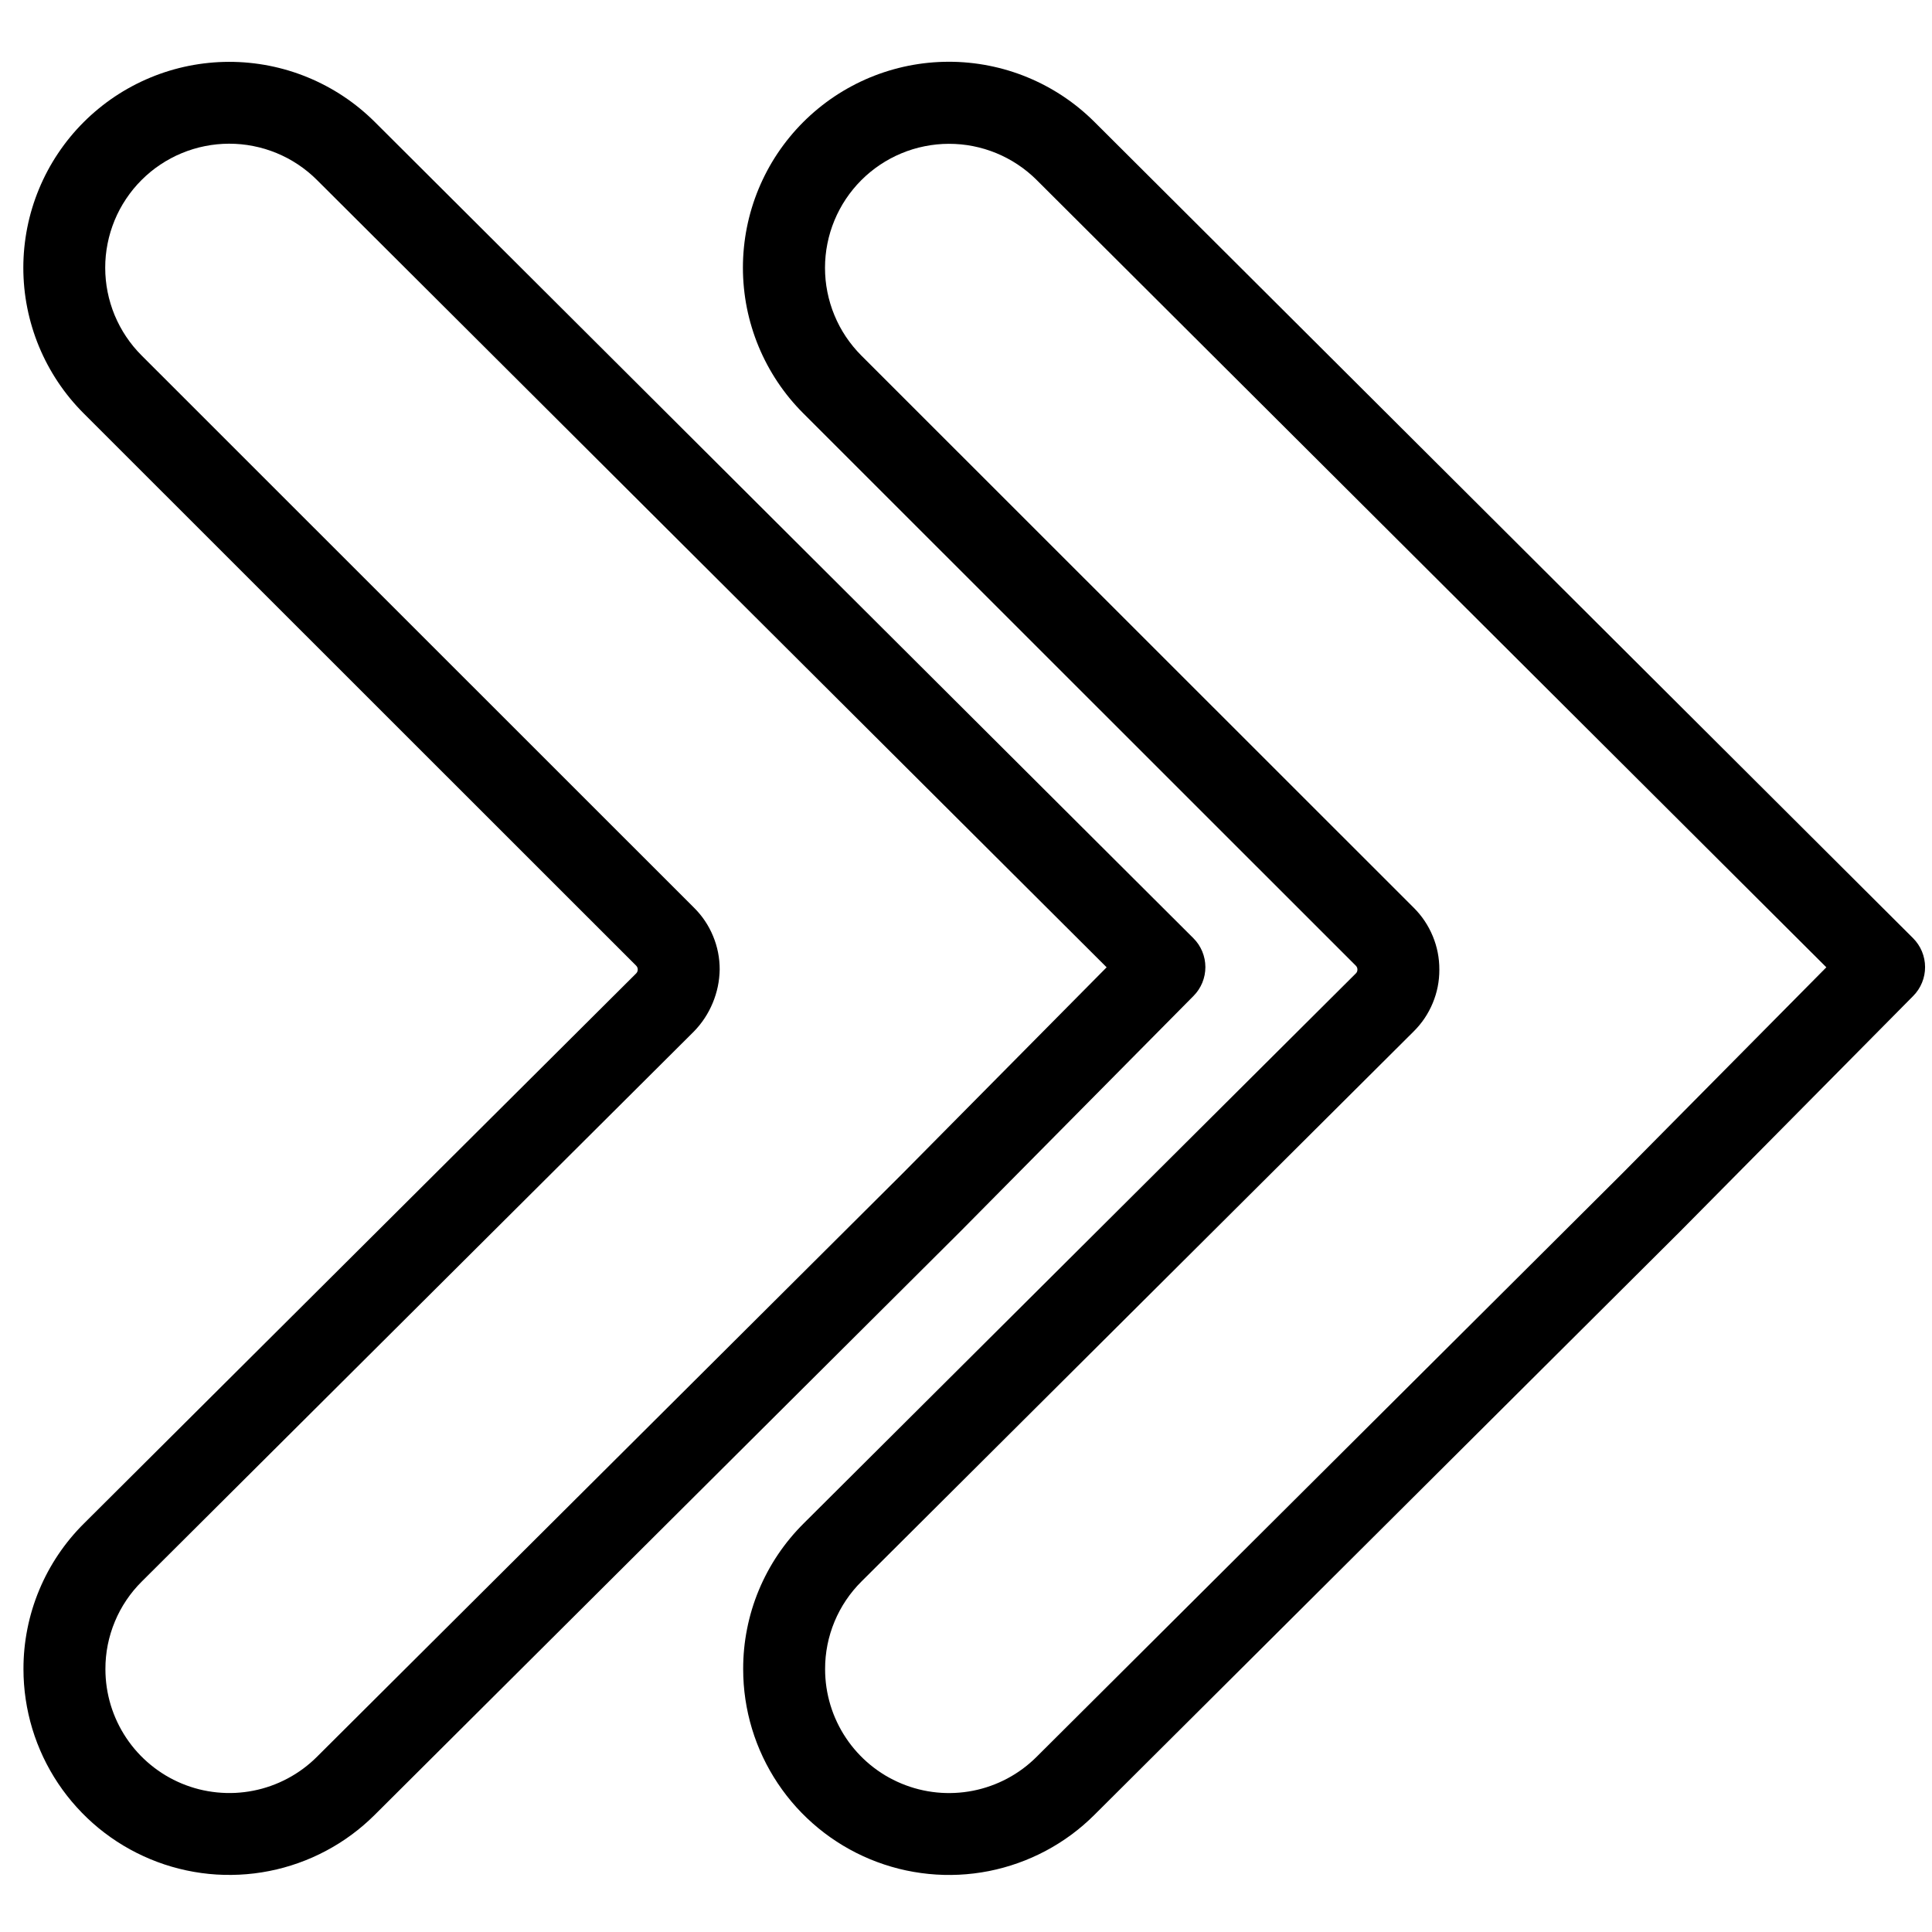 <svg xmlns="http://www.w3.org/2000/svg" xmlns:xlink="http://www.w3.org/1999/xlink" width="500" zoomAndPan="magnify" viewBox="0 0 375 375" height="500" preserveAspectRatio="xMidYMid meet" version="1.0"><path fill="#000000" d="M 155.914 80.223 L 263.16 187.434 C 263.371 187.645 263.477 187.898 263.473 188.195 C 263.477 188.492 263.375 188.742 263.16 188.949 L 155.996 295.691 C 154.133 297.543 152.469 299.555 151 301.734 C 149.535 303.914 148.301 306.215 147.289 308.641 C 146.281 311.062 145.523 313.562 145.012 316.141 C 144.496 318.715 144.246 321.316 144.25 323.941 L 144.25 323.98 C 144.25 325.941 144.391 327.895 144.68 329.836 C 144.969 331.777 145.395 333.688 145.965 335.566 C 146.535 337.445 147.238 339.273 148.078 341.047 C 148.918 342.824 149.883 344.527 150.973 346.16 C 152.062 347.793 153.266 349.336 154.582 350.793 C 155.902 352.246 157.32 353.598 158.836 354.844 C 160.352 356.09 161.953 357.219 163.637 358.23 C 165.32 359.238 167.07 360.121 168.883 360.875 C 170.695 361.625 172.555 362.242 174.461 362.723 C 176.363 363.199 178.293 363.535 180.246 363.73 C 182.203 363.926 184.16 363.977 186.121 363.883 C 188.082 363.789 190.027 363.551 191.953 363.172 C 193.879 362.789 195.766 362.27 197.617 361.609 C 199.465 360.953 201.258 360.16 202.992 359.238 C 204.723 358.316 206.379 357.27 207.961 356.105 C 209.539 354.938 211.023 353.66 212.414 352.273 L 326.094 239.039 L 371.359 193.309 C 371.723 192.941 372.051 192.539 372.336 192.105 C 372.625 191.672 372.867 191.215 373.062 190.734 C 373.262 190.25 373.41 189.754 373.508 189.246 C 373.609 188.734 373.66 188.219 373.656 187.699 C 373.656 187.18 373.602 186.664 373.5 186.156 C 373.398 185.645 373.246 185.148 373.047 184.668 C 372.848 184.188 372.602 183.734 372.312 183.301 C 372.023 182.867 371.695 182.469 371.328 182.102 L 212.414 23.648 C 211.488 22.727 210.516 21.848 209.504 21.02 C 208.492 20.191 207.441 19.414 206.352 18.691 C 205.262 17.965 204.137 17.293 202.984 16.68 C 201.828 16.062 200.645 15.508 199.434 15.008 C 198.227 14.508 196.992 14.07 195.742 13.691 C 194.488 13.312 193.219 13 191.934 12.746 C 190.652 12.492 189.355 12.301 188.055 12.176 C 186.75 12.047 185.445 11.984 184.137 11.988 C 182.828 11.988 181.523 12.055 180.219 12.184 C 178.918 12.312 177.625 12.508 176.34 12.762 C 175.059 13.02 173.789 13.34 172.539 13.719 C 171.285 14.102 170.055 14.543 168.844 15.043 C 167.637 15.547 166.457 16.105 165.301 16.727 C 164.148 17.344 163.027 18.016 161.941 18.742 C 160.852 19.473 159.801 20.25 158.793 21.082 C 157.781 21.914 156.812 22.793 155.887 23.719 C 154.965 24.645 154.086 25.613 153.258 26.625 C 152.426 27.637 151.648 28.688 150.922 29.773 C 150.195 30.863 149.523 31.984 148.906 33.141 C 148.293 34.293 147.734 35.477 147.234 36.684 C 146.734 37.895 146.293 39.125 145.914 40.379 C 145.535 41.629 145.219 42.898 144.965 44.18 C 144.707 45.465 144.52 46.758 144.391 48.059 C 144.262 49.363 144.199 50.668 144.199 51.977 C 144.199 53.285 144.266 54.59 144.395 55.891 C 144.523 57.195 144.715 58.484 144.969 59.77 C 145.227 61.051 145.543 62.32 145.926 63.57 C 146.305 64.824 146.746 66.055 147.246 67.262 C 147.75 68.473 148.309 69.652 148.926 70.809 C 149.543 71.961 150.215 73.082 150.941 74.168 C 151.668 75.258 152.449 76.309 153.277 77.32 C 154.109 78.328 154.988 79.297 155.914 80.223 Z M 201.184 34.906 L 354.492 187.754 L 314.824 227.824 L 201.184 341.02 C 200.348 341.852 199.453 342.621 198.504 343.324 C 197.551 344.027 196.555 344.656 195.512 345.211 C 194.469 345.766 193.391 346.242 192.277 346.637 C 191.164 347.035 190.027 347.348 188.867 347.578 C 187.707 347.805 186.535 347.949 185.355 348.004 C 184.176 348.062 182.996 348.031 181.82 347.914 C 180.645 347.797 179.48 347.594 178.336 347.305 C 177.188 347.016 176.07 346.645 174.98 346.191 C 173.887 345.738 172.836 345.207 171.82 344.602 C 170.809 343.992 169.844 343.312 168.93 342.562 C 168.02 341.812 167.164 340.996 166.371 340.121 C 165.578 339.246 164.852 338.316 164.199 337.332 C 163.543 336.352 162.961 335.324 162.457 334.254 C 161.949 333.188 161.527 332.086 161.184 330.957 C 160.844 329.824 160.586 328.676 160.41 327.508 C 160.238 326.336 160.152 325.16 160.152 323.98 L 160.152 323.957 C 160.148 322.375 160.301 320.809 160.609 319.258 C 160.918 317.707 161.375 316.203 161.984 314.742 C 162.59 313.285 163.336 311.898 164.219 310.586 C 165.102 309.273 166.105 308.062 167.227 306.949 L 274.383 200.211 C 275.984 198.625 277.219 196.793 278.086 194.711 C 278.953 192.633 279.383 190.465 279.375 188.211 L 279.375 188.195 C 279.383 185.941 278.957 183.777 278.094 181.695 C 277.23 179.617 276.004 177.781 274.406 176.191 L 167.156 68.984 C 166.602 68.426 166.074 67.84 165.574 67.23 C 165.078 66.621 164.609 65.992 164.172 65.336 C 163.734 64.68 163.332 64.004 162.961 63.312 C 162.594 62.617 162.258 61.906 161.957 61.176 C 161.656 60.449 161.391 59.711 161.164 58.957 C 160.938 58.203 160.746 57.441 160.594 56.668 C 160.438 55.895 160.324 55.117 160.246 54.336 C 160.172 53.551 160.133 52.766 160.133 51.98 C 160.133 51.191 160.172 50.406 160.25 49.621 C 160.328 48.84 160.441 48.062 160.598 47.289 C 160.75 46.52 160.941 45.754 161.168 45.004 C 161.398 44.25 161.664 43.508 161.965 42.781 C 162.266 42.055 162.602 41.344 162.973 40.648 C 163.344 39.953 163.746 39.281 164.184 38.625 C 164.621 37.969 165.09 37.34 165.59 36.73 C 166.086 36.121 166.613 35.539 167.172 34.98 C 167.727 34.422 168.309 33.895 168.918 33.395 C 169.527 32.895 170.156 32.426 170.812 31.988 C 171.465 31.551 172.141 31.145 172.832 30.773 C 173.527 30.402 174.238 30.062 174.965 29.762 C 175.691 29.457 176.434 29.191 177.184 28.961 C 177.938 28.734 178.699 28.539 179.473 28.387 C 180.246 28.23 181.023 28.113 181.805 28.035 C 182.59 27.957 183.375 27.914 184.164 27.914 C 184.949 27.914 185.734 27.949 186.52 28.023 C 187.305 28.098 188.082 28.211 188.855 28.363 C 189.625 28.516 190.391 28.703 191.145 28.93 C 191.898 29.156 192.641 29.422 193.367 29.719 C 194.098 30.02 194.809 30.352 195.504 30.723 C 196.199 31.09 196.875 31.492 197.531 31.93 C 198.188 32.363 198.82 32.828 199.43 33.328 C 200.043 33.824 200.625 34.352 201.184 34.902 Z M 201.184 34.906 " fill-opacity="1" fill-rule="nonzero"/><path fill="#000000" d="M 16.227 80.223 L 123.477 187.434 C 123.574 187.535 123.652 187.652 123.707 187.781 C 123.762 187.914 123.789 188.051 123.785 188.191 C 123.785 188.336 123.758 188.473 123.703 188.602 C 123.648 188.734 123.57 188.848 123.469 188.949 L 16.312 295.691 C 14.445 297.539 12.781 299.555 11.312 301.734 C 9.848 303.914 8.609 306.215 7.602 308.641 C 6.594 311.062 5.832 313.562 5.32 316.141 C 4.805 318.715 4.551 321.316 4.555 323.941 L 4.555 323.98 C 4.555 325.941 4.699 327.895 4.988 329.836 C 5.277 331.777 5.707 333.688 6.273 335.566 C 6.844 337.445 7.551 339.27 8.387 341.047 C 9.227 342.82 10.191 344.523 11.281 346.156 C 12.371 347.789 13.578 349.332 14.895 350.785 C 16.211 352.242 17.629 353.594 19.145 354.84 C 20.664 356.086 22.262 357.215 23.945 358.223 C 25.629 359.234 27.379 360.113 29.191 360.867 C 31.004 361.621 32.863 362.238 34.77 362.715 C 36.672 363.195 38.602 363.531 40.555 363.727 C 42.508 363.922 44.465 363.969 46.43 363.875 C 48.391 363.781 50.332 363.547 52.258 363.164 C 54.184 362.785 56.074 362.266 57.922 361.605 C 59.773 360.949 61.562 360.16 63.297 359.234 C 65.031 358.312 66.688 357.27 68.266 356.102 C 69.844 354.938 71.328 353.66 72.723 352.273 L 186.398 239.039 L 231.664 193.309 C 232.031 192.941 232.355 192.539 232.645 192.105 C 232.93 191.672 233.172 191.215 233.371 190.734 C 233.566 190.25 233.715 189.754 233.816 189.246 C 233.914 188.734 233.965 188.219 233.965 187.699 C 233.961 187.18 233.91 186.664 233.809 186.156 C 233.703 185.645 233.555 185.148 233.355 184.668 C 233.152 184.188 232.91 183.734 232.621 183.301 C 232.332 182.867 232 182.469 231.633 182.102 L 72.723 23.648 C 71.793 22.727 70.824 21.852 69.809 21.023 C 68.797 20.195 67.746 19.418 66.656 18.695 C 65.566 17.969 64.445 17.301 63.289 16.688 C 62.133 16.074 60.953 15.516 59.742 15.02 C 58.531 14.52 57.301 14.082 56.047 13.703 C 54.797 13.328 53.527 13.012 52.242 12.758 C 50.961 12.508 49.668 12.316 48.363 12.191 C 47.062 12.062 45.758 12.004 44.449 12.004 C 43.141 12.008 41.836 12.07 40.535 12.203 C 39.23 12.332 37.938 12.527 36.656 12.781 C 35.375 13.039 34.105 13.359 32.855 13.738 C 31.602 14.121 30.371 14.562 29.164 15.066 C 27.957 15.566 26.777 16.129 25.621 16.746 C 24.469 17.363 23.348 18.035 22.262 18.762 C 21.176 19.492 20.125 20.27 19.117 21.102 C 18.105 21.934 17.137 22.809 16.215 23.734 C 15.289 24.66 14.41 25.629 13.582 26.641 C 12.754 27.652 11.977 28.703 11.25 29.793 C 10.523 30.879 9.852 32 9.234 33.156 C 8.621 34.309 8.062 35.488 7.562 36.699 C 7.062 37.906 6.621 39.137 6.242 40.391 C 5.863 41.641 5.547 42.91 5.293 44.191 C 5.039 45.473 4.848 46.766 4.719 48.066 C 4.59 49.371 4.527 50.676 4.527 51.984 C 4.527 53.289 4.594 54.594 4.719 55.898 C 4.848 57.199 5.039 58.492 5.297 59.773 C 5.551 61.055 5.871 62.324 6.25 63.574 C 6.629 64.828 7.07 66.059 7.57 67.266 C 8.07 68.473 8.629 69.656 9.246 70.809 C 9.863 71.961 10.535 73.082 11.262 74.172 C 11.988 75.258 12.766 76.309 13.594 77.32 C 14.426 78.328 15.301 79.297 16.227 80.223 Z M 61.492 34.906 L 214.797 187.754 L 175.133 227.824 L 61.492 341.02 C 60.656 341.852 59.762 342.621 58.809 343.324 C 57.859 344.023 56.863 344.652 55.816 345.207 C 54.773 345.762 53.695 346.238 52.582 346.633 C 51.469 347.031 50.332 347.344 49.172 347.57 C 48.012 347.801 46.844 347.941 45.664 348 C 44.48 348.055 43.305 348.023 42.129 347.906 C 40.953 347.789 39.789 347.586 38.645 347.301 C 37.5 347.012 36.379 346.641 35.289 346.188 C 34.195 345.734 33.145 345.203 32.129 344.594 C 31.117 343.984 30.152 343.305 29.242 342.555 C 28.328 341.805 27.473 340.992 26.68 340.117 C 25.887 339.242 25.164 338.312 24.508 337.328 C 23.852 336.344 23.27 335.32 22.766 334.254 C 22.262 333.184 21.836 332.086 21.492 330.953 C 21.152 329.824 20.895 328.672 20.719 327.504 C 20.547 326.336 20.461 325.16 20.461 323.98 L 20.461 323.957 C 20.457 322.375 20.609 320.809 20.918 319.258 C 21.23 317.707 21.688 316.203 22.297 314.742 C 22.902 313.281 23.648 311.898 24.531 310.586 C 25.414 309.273 26.418 308.062 27.543 306.949 L 134.688 200.211 C 136.258 198.598 137.473 196.754 138.336 194.676 C 139.203 192.598 139.652 190.438 139.691 188.188 C 139.695 185.938 139.27 183.77 138.406 181.691 C 137.547 179.613 136.316 177.781 134.719 176.195 L 27.473 68.984 C 26.914 68.426 26.387 67.844 25.887 67.234 C 25.387 66.625 24.918 65.992 24.48 65.336 C 24.043 64.684 23.637 64.008 23.266 63.312 C 22.895 62.617 22.559 61.906 22.254 61.18 C 21.953 60.453 21.688 59.711 21.461 58.957 C 21.23 58.203 21.039 57.441 20.887 56.668 C 20.73 55.895 20.617 55.117 20.539 54.332 C 20.461 53.547 20.422 52.762 20.422 51.973 C 20.422 51.188 20.457 50.402 20.535 49.617 C 20.613 48.832 20.727 48.055 20.883 47.281 C 21.035 46.508 21.227 45.746 21.453 44.992 C 21.684 44.238 21.945 43.496 22.246 42.77 C 22.547 42.039 22.883 41.328 23.254 40.633 C 23.625 39.938 24.031 39.262 24.469 38.609 C 24.906 37.953 25.375 37.32 25.871 36.711 C 26.371 36.102 26.898 35.52 27.457 34.961 C 28.012 34.402 28.598 33.875 29.203 33.371 C 29.812 32.871 30.445 32.402 31.102 31.965 C 31.754 31.527 32.43 31.121 33.125 30.75 C 33.816 30.375 34.531 30.039 35.258 29.738 C 35.984 29.434 36.727 29.168 37.48 28.938 C 38.234 28.707 38.996 28.516 39.77 28.363 C 40.543 28.207 41.32 28.09 42.105 28.012 C 42.887 27.934 43.676 27.895 44.461 27.891 C 45.25 27.891 46.039 27.93 46.82 28.004 C 47.605 28.078 48.387 28.195 49.156 28.348 C 49.93 28.5 50.695 28.688 51.449 28.914 C 52.203 29.145 52.945 29.406 53.676 29.707 C 54.402 30.008 55.117 30.344 55.812 30.711 C 56.508 31.082 57.184 31.484 57.84 31.922 C 58.496 32.359 59.129 32.824 59.738 33.324 C 60.348 33.82 60.934 34.348 61.492 34.906 Z M 61.492 34.906 " fill-opacity="1" fill-rule="nonzero"/></svg>